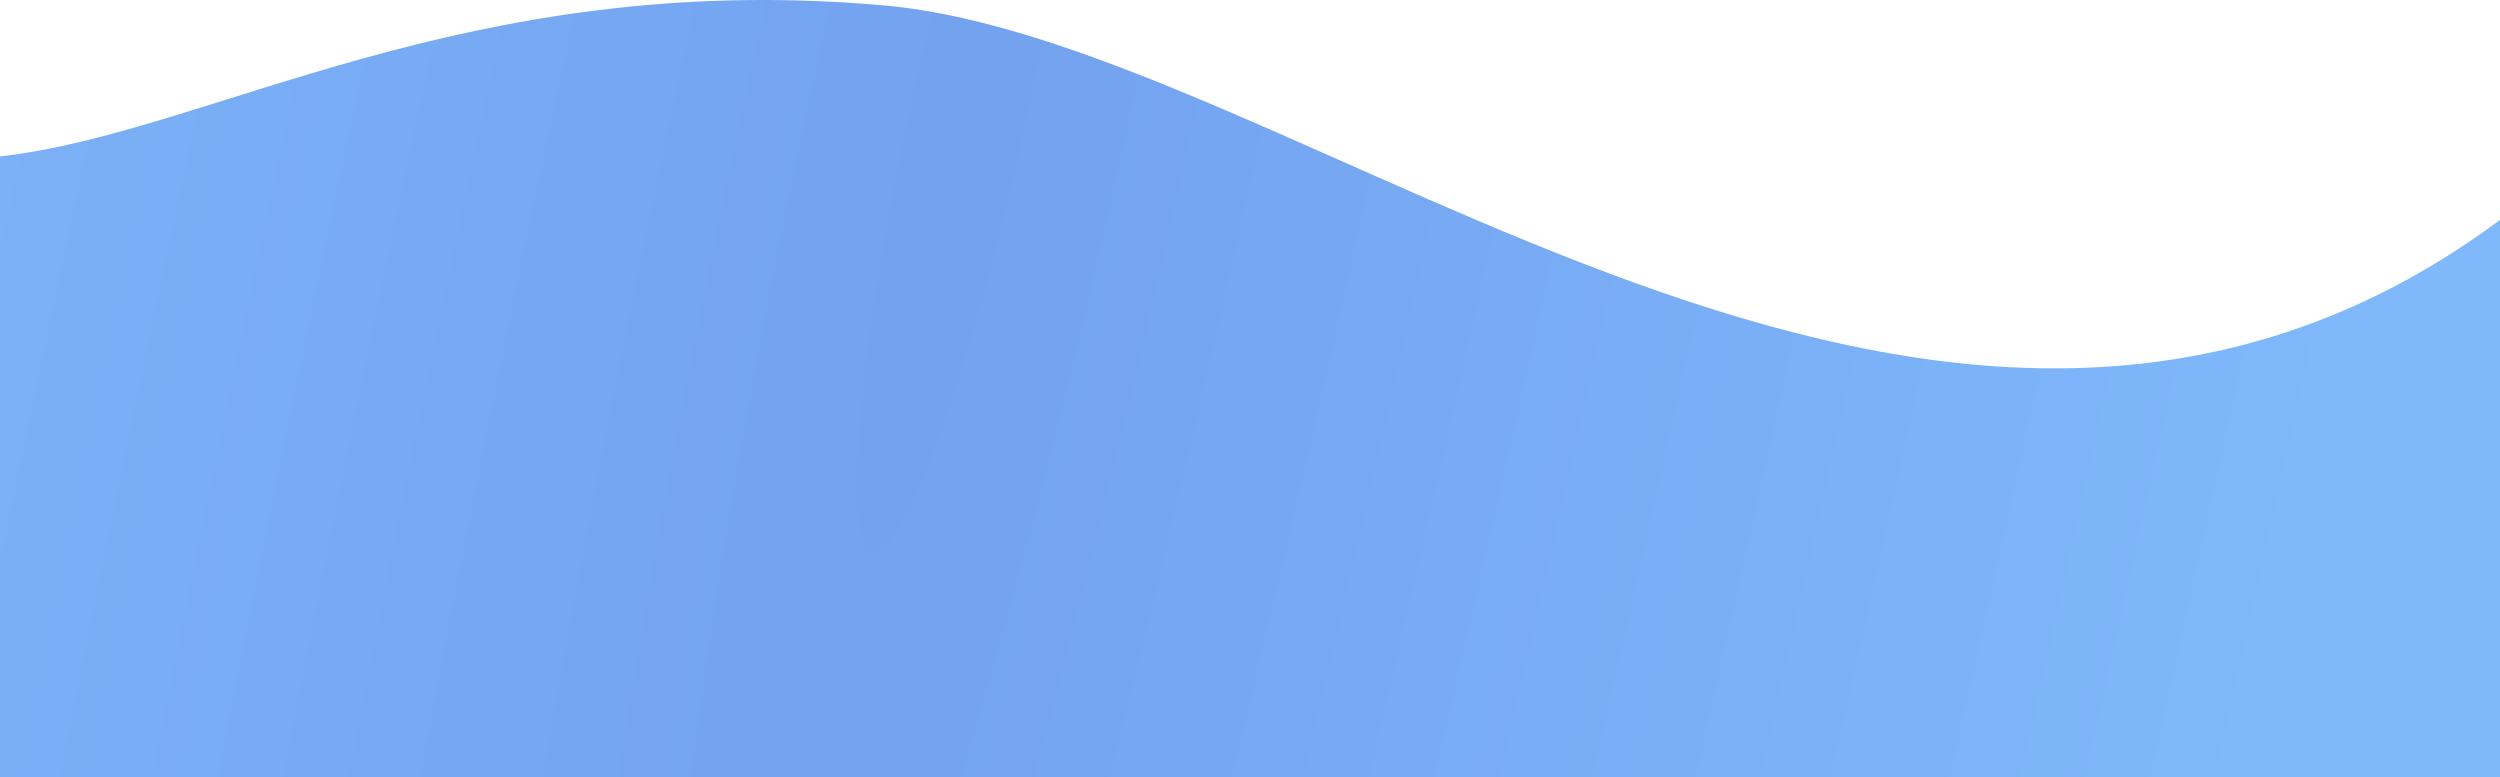 <svg xmlns="http://www.w3.org/2000/svg" width="920" height="286" viewBox="0 0 920 286" fill="none">
  <path d="M0 57.554C76.667 49.074 171.222 -11.487 324.556 1.933C477.889 14.859 712.042 235.293 920 80.926V180.617V286H843.333C766.667 286 613.333 286 460 286C306.667 286 153.333 286 76.667 286H0V57.554Z" fill="url(#paint0_radial_7816_11568)"/>
  <defs>
    <radialGradient id="paint0_radial_7816_11568" cx="0" cy="0" r="1" gradientUnits="userSpaceOnUse" gradientTransform="translate(357.139 41.867) rotate(12.82) scale(512.056 3631.55)">
      <stop stop-color="#73A2EF"/>
      <stop offset="1" stop-color="#7FB8FB"/>
    </radialGradient>
  </defs>
</svg>